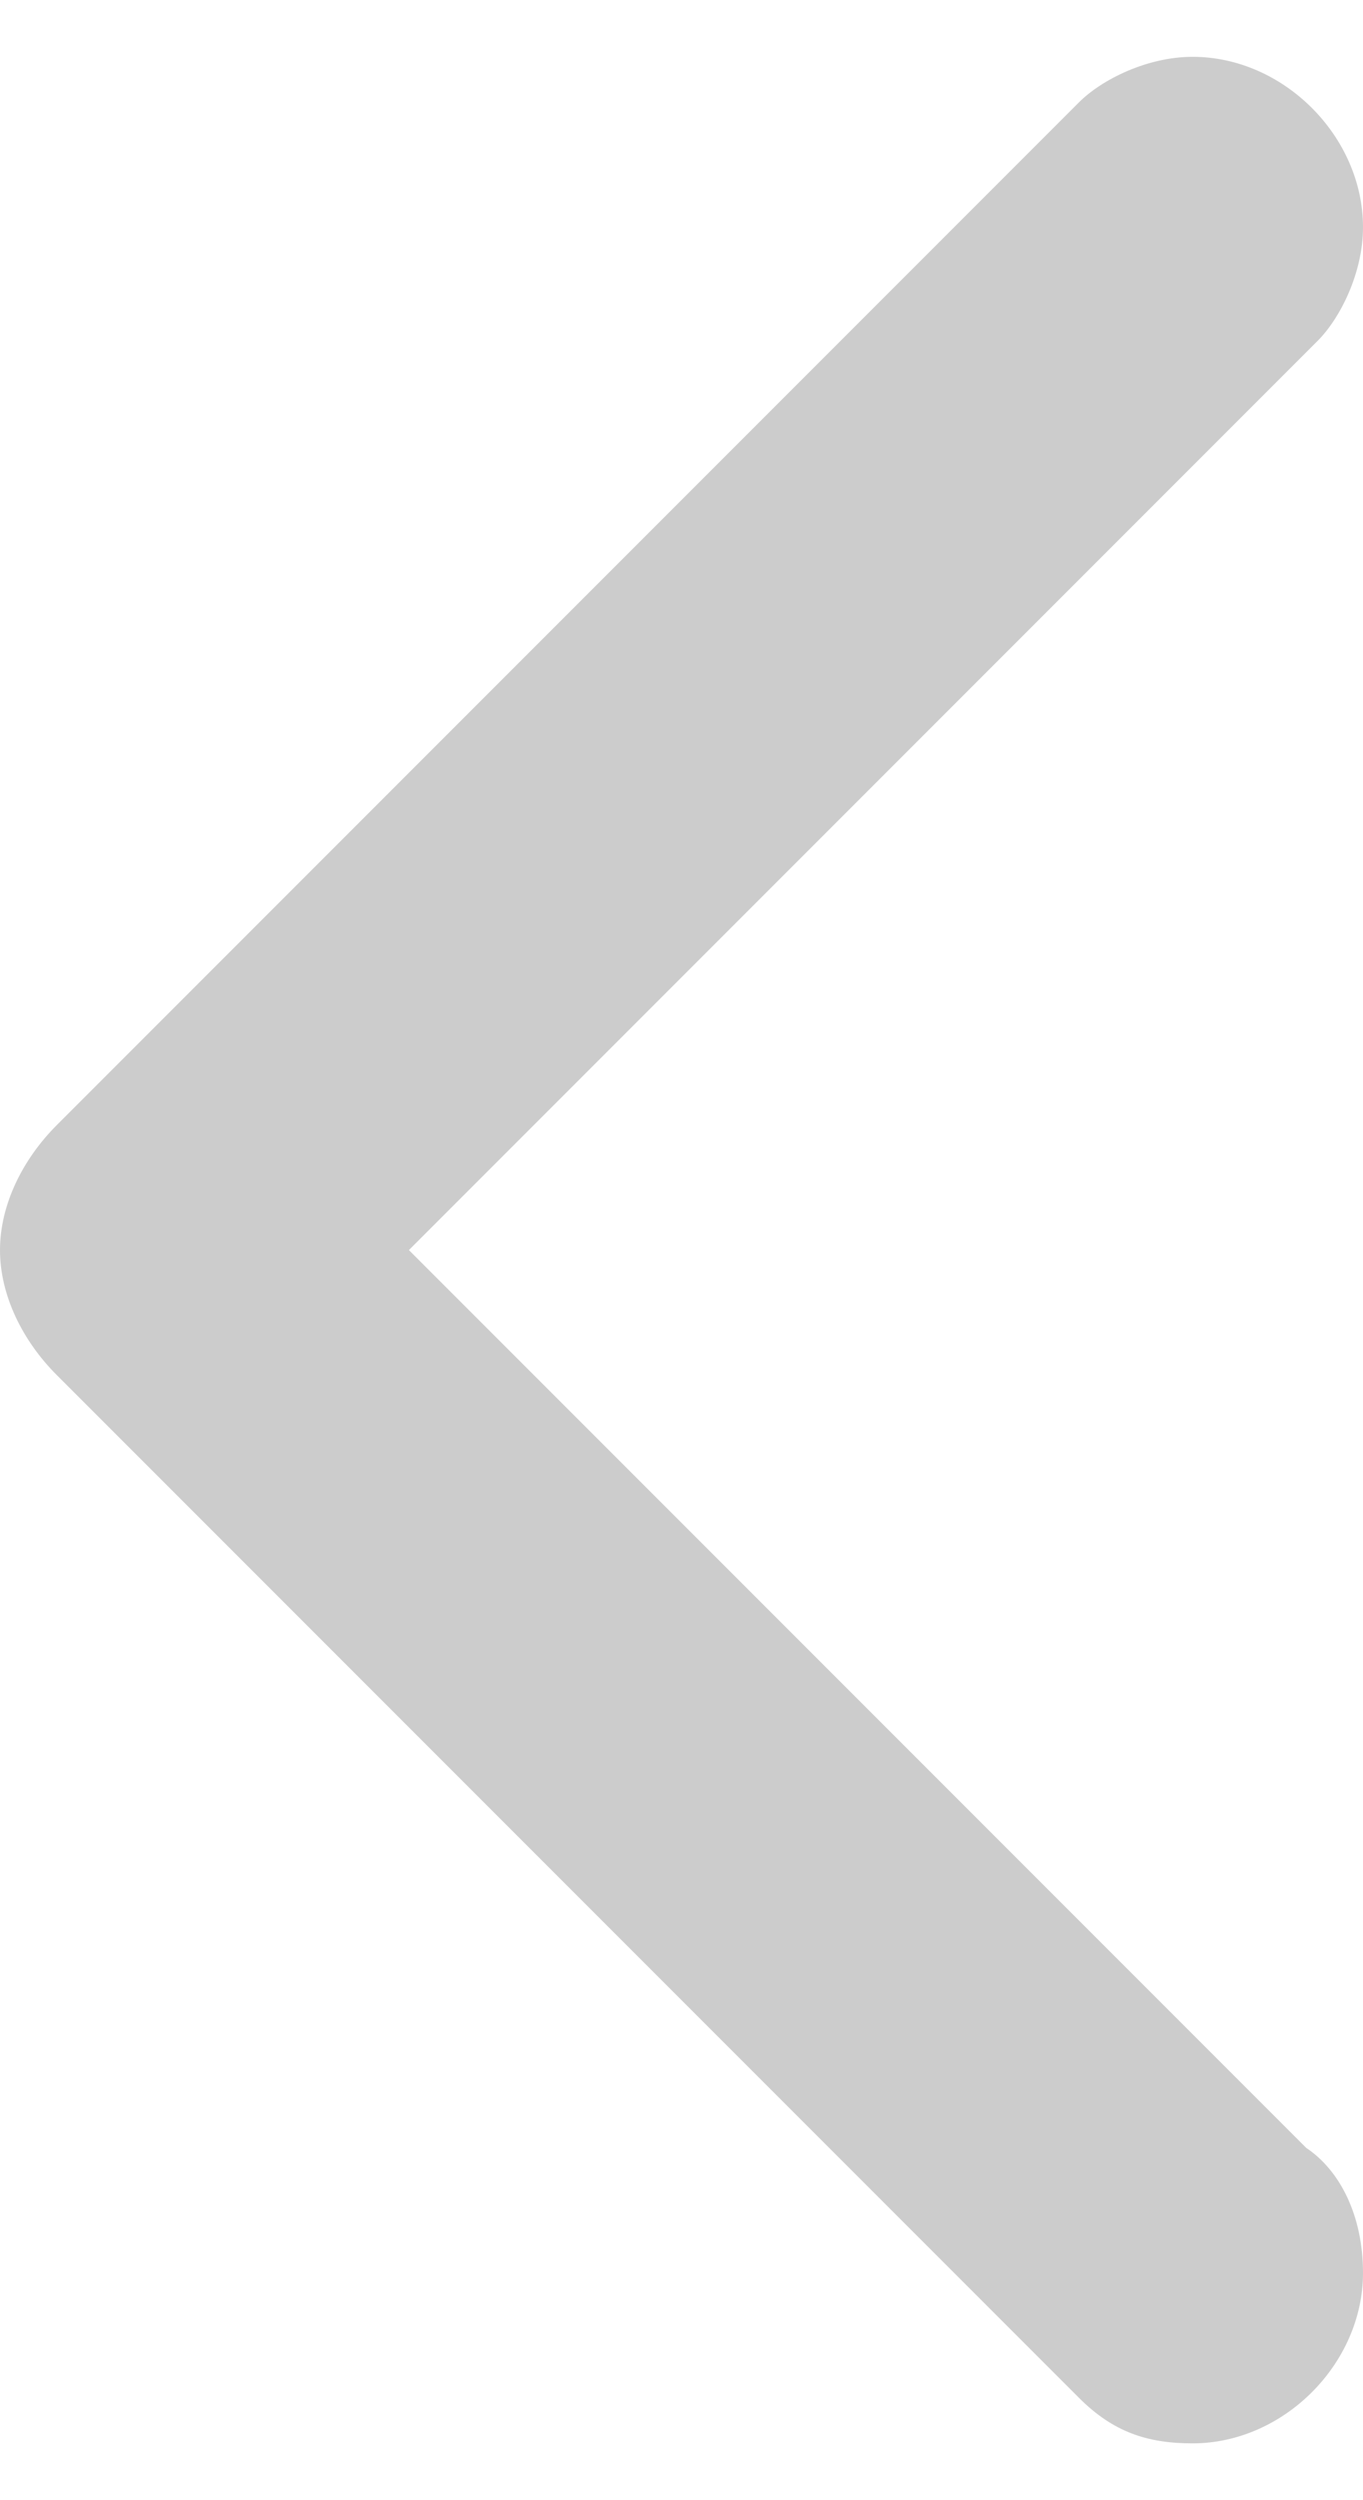 <?xml version="1.0" encoding="utf-8"?>
<!-- Generator: Adobe Illustrator 18.0.0, SVG Export Plug-In . SVG Version: 6.00 Build 0)  -->
<!DOCTYPE svg PUBLIC "-//W3C//DTD SVG 1.1//EN" "http://www.w3.org/Graphics/SVG/1.1/DTD/svg11.dtd">
<svg version="1.1" id="ARROW__x2F__DOWN_copy_2_1_" xmlns="http://www.w3.org/2000/svg" xmlns:xlink="http://www.w3.org/1999/xlink"
	 x="0px" y="0px" viewBox="0 0 12 22" enable-background="new 0 0 12 22" xml:space="preserve">
<g id="ARROW__x2F__DOWN_copy_2">
	<g>
		<path fill-rule="evenodd" clip-rule="evenodd" fill="#CCCCCC" d="M3.6,11l8-8h0C11.8,2.8,12,2.4,12,2c0-0.8-0.7-1.5-1.5-1.5
			c-0.4,0-0.8,0.2-1,0.4v0l-9,9l0,0C0.2,10.2,0,10.6,0,11c0,0,0,0,0,0c0,0,0,0,0,0c0,0.4,0.2,0.8,0.5,1.1h0l9,9l0,0
			c0.3,0.3,0.6,0.4,1,0.4c0.8,0,1.5-0.7,1.5-1.5c0-0.5-0.2-0.9-0.5-1.1L3.6,11z"/>
	</g>
</g>
</svg>
